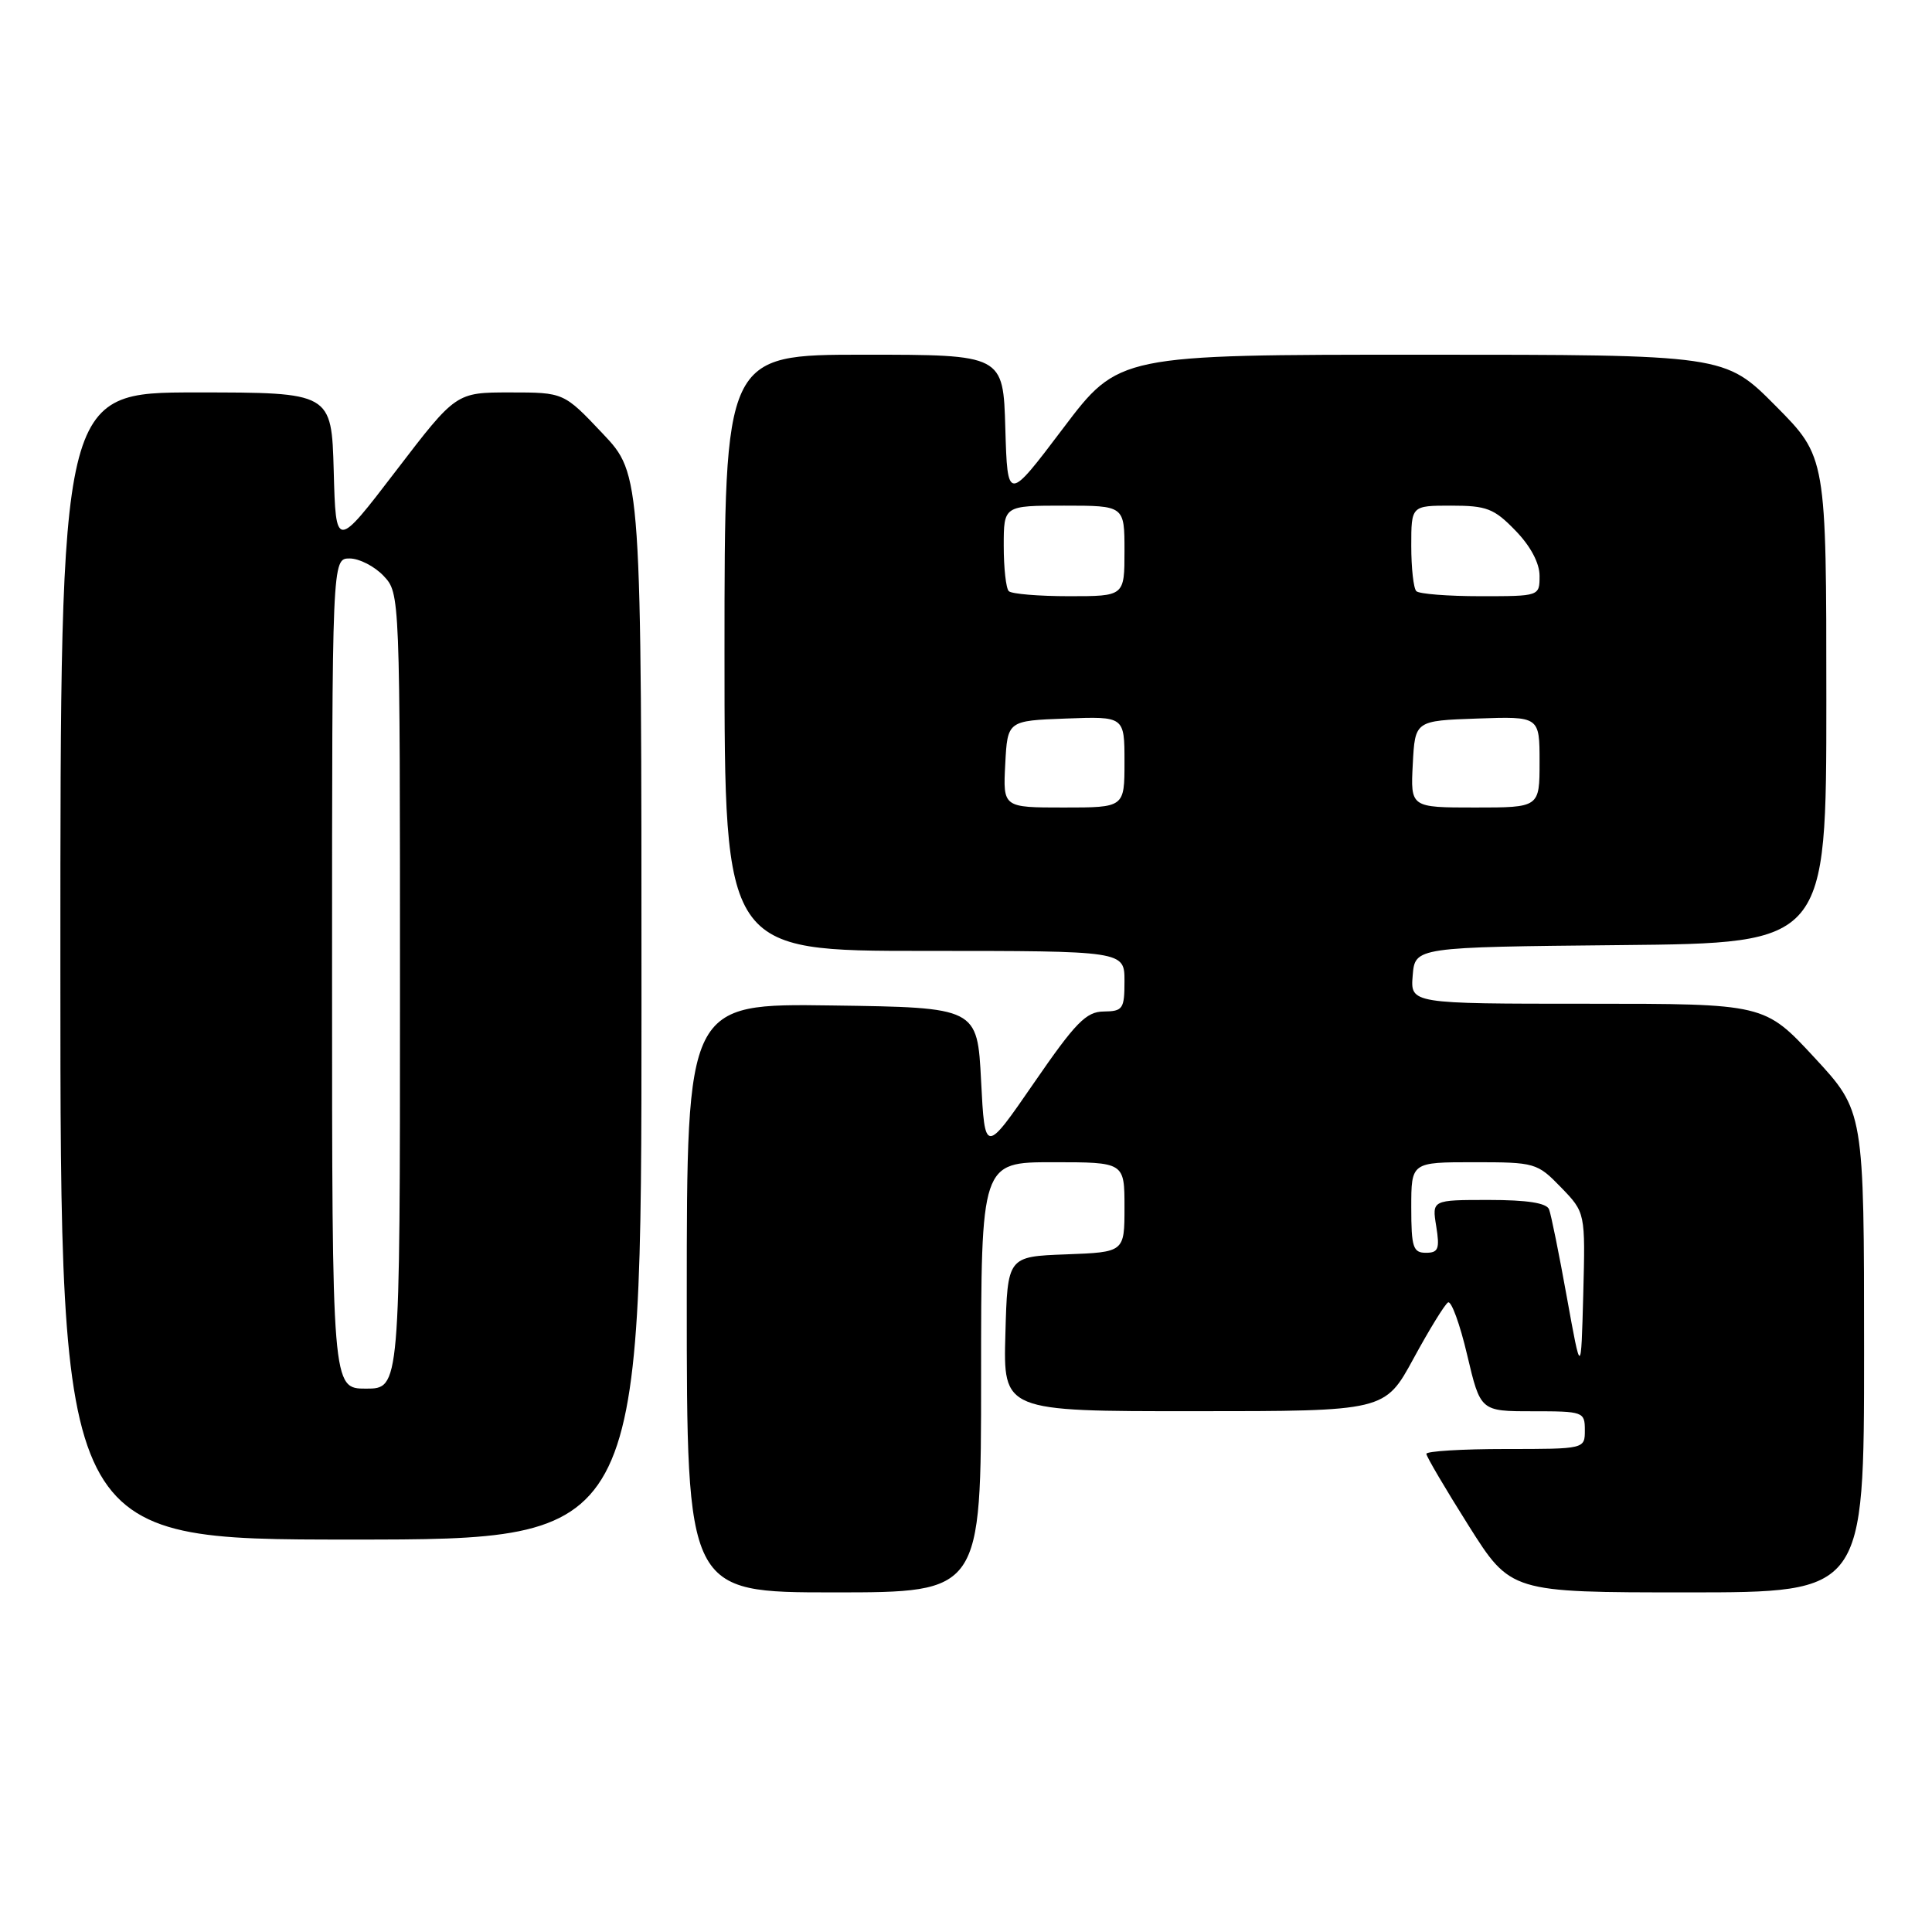 <?xml version="1.0" encoding="UTF-8" standalone="no"?>
<!DOCTYPE svg PUBLIC "-//W3C//DTD SVG 1.1//EN" "http://www.w3.org/Graphics/SVG/1.1/DTD/svg11.dtd" >
<svg xmlns="http://www.w3.org/2000/svg" xmlns:xlink="http://www.w3.org/1999/xlink" version="1.1" viewBox="0 0 256 256">
 <g >
 <path fill="currentColor"
d=" M 130.00 182.50 C 130.00 154.00 130.00 154.00 139.50 154.00 C 149.00 154.00 149.00 154.00 149.00 159.96 C 149.00 165.92 149.00 165.92 141.25 166.21 C 133.50 166.50 133.50 166.50 133.22 176.75 C 132.93 187.00 132.93 187.00 158.22 186.99 C 183.50 186.99 183.50 186.99 187.29 180.03 C 189.37 176.20 191.43 172.85 191.87 172.58 C 192.30 172.31 193.45 175.45 194.41 179.55 C 196.17 187.00 196.17 187.00 203.09 187.00 C 209.79 187.00 210.00 187.07 210.00 189.50 C 210.00 192.00 210.00 192.00 199.50 192.00 C 193.72 192.00 189.00 192.29 189.00 192.64 C 189.00 192.99 191.52 197.27 194.59 202.14 C 200.18 211.00 200.18 211.00 223.59 211.00 C 247.00 211.00 247.00 211.00 247.00 179.12 C 247.00 147.24 247.00 147.24 240.41 140.12 C 233.81 133.00 233.81 133.00 210.35 133.00 C 186.88 133.00 186.88 133.00 187.19 129.25 C 187.50 125.50 187.50 125.50 214.75 125.23 C 242.00 124.97 242.00 124.97 242.00 92.76 C 242.00 60.55 242.00 60.55 235.28 53.78 C 228.55 47.00 228.55 47.00 188.40 47.00 C 148.24 47.00 148.24 47.00 140.87 56.75 C 133.50 66.50 133.50 66.50 133.21 56.75 C 132.93 47.00 132.93 47.00 114.46 47.00 C 96.00 47.00 96.00 47.00 96.00 86.50 C 96.00 126.00 96.00 126.00 122.50 126.00 C 149.00 126.00 149.00 126.00 149.00 130.00 C 149.00 133.69 148.79 134.00 146.25 134.03 C 143.92 134.05 142.52 135.48 137.00 143.50 C 130.50 152.93 130.50 152.93 130.00 143.22 C 129.50 133.50 129.50 133.50 110.25 133.23 C 91.00 132.96 91.00 132.96 91.00 171.98 C 91.00 211.00 91.00 211.00 110.50 211.00 C 130.00 211.00 130.00 211.00 130.00 182.50 Z  M 85.00 133.44 C 85.00 62.88 85.00 62.88 79.85 57.44 C 74.71 52.00 74.71 52.00 67.57 52.00 C 60.42 52.00 60.42 52.00 52.46 62.40 C 44.50 72.80 44.50 72.80 44.22 62.40 C 43.93 52.00 43.93 52.00 25.97 52.00 C 8.00 52.00 8.00 52.00 8.00 128.00 C 8.00 204.00 8.00 204.00 46.50 204.00 C 85.00 204.00 85.00 204.00 85.00 133.44 Z  M 207.62 171.91 C 206.59 166.18 205.53 160.94 205.26 160.25 C 204.94 159.40 202.36 159.00 197.26 159.00 C 189.74 159.00 189.74 159.00 190.31 162.50 C 190.79 165.49 190.59 166.00 188.94 166.00 C 187.24 166.00 187.00 165.27 187.00 160.00 C 187.00 154.00 187.00 154.00 195.30 154.00 C 203.40 154.00 203.69 154.08 206.84 157.33 C 210.07 160.67 210.07 160.67 209.79 171.49 C 209.50 182.31 209.50 182.31 207.62 171.91 Z  M 133.20 101.25 C 133.50 95.50 133.50 95.50 141.25 95.21 C 149.00 94.92 149.00 94.92 149.00 100.96 C 149.00 107.00 149.00 107.00 140.95 107.00 C 132.90 107.00 132.90 107.00 133.20 101.25 Z  M 187.20 101.25 C 187.50 95.50 187.50 95.50 195.75 95.21 C 204.00 94.92 204.00 94.92 204.00 100.96 C 204.00 107.00 204.00 107.00 195.45 107.00 C 186.90 107.00 186.90 107.00 187.20 101.25 Z  M 133.67 78.33 C 133.30 77.97 133.00 75.27 133.00 72.33 C 133.00 67.00 133.00 67.00 141.00 67.00 C 149.00 67.00 149.00 67.00 149.00 73.00 C 149.00 79.00 149.00 79.00 141.67 79.00 C 137.63 79.00 134.03 78.70 133.67 78.33 Z  M 187.67 78.33 C 187.30 77.97 187.00 75.27 187.00 72.33 C 187.00 67.00 187.00 67.00 192.30 67.00 C 196.99 67.00 197.98 67.38 200.80 70.30 C 202.80 72.35 204.00 74.61 204.00 76.30 C 204.00 79.00 204.00 79.00 196.17 79.00 C 191.86 79.00 188.03 78.70 187.67 78.33 Z  M 44.00 129.00 C 44.00 74.00 44.00 74.00 46.33 74.00 C 47.60 74.00 49.63 75.04 50.83 76.31 C 53.00 78.63 53.00 78.63 53.00 131.31 C 53.00 184.00 53.00 184.00 48.50 184.00 C 44.00 184.00 44.00 184.00 44.00 129.00 Z "/>
</g>
</svg>